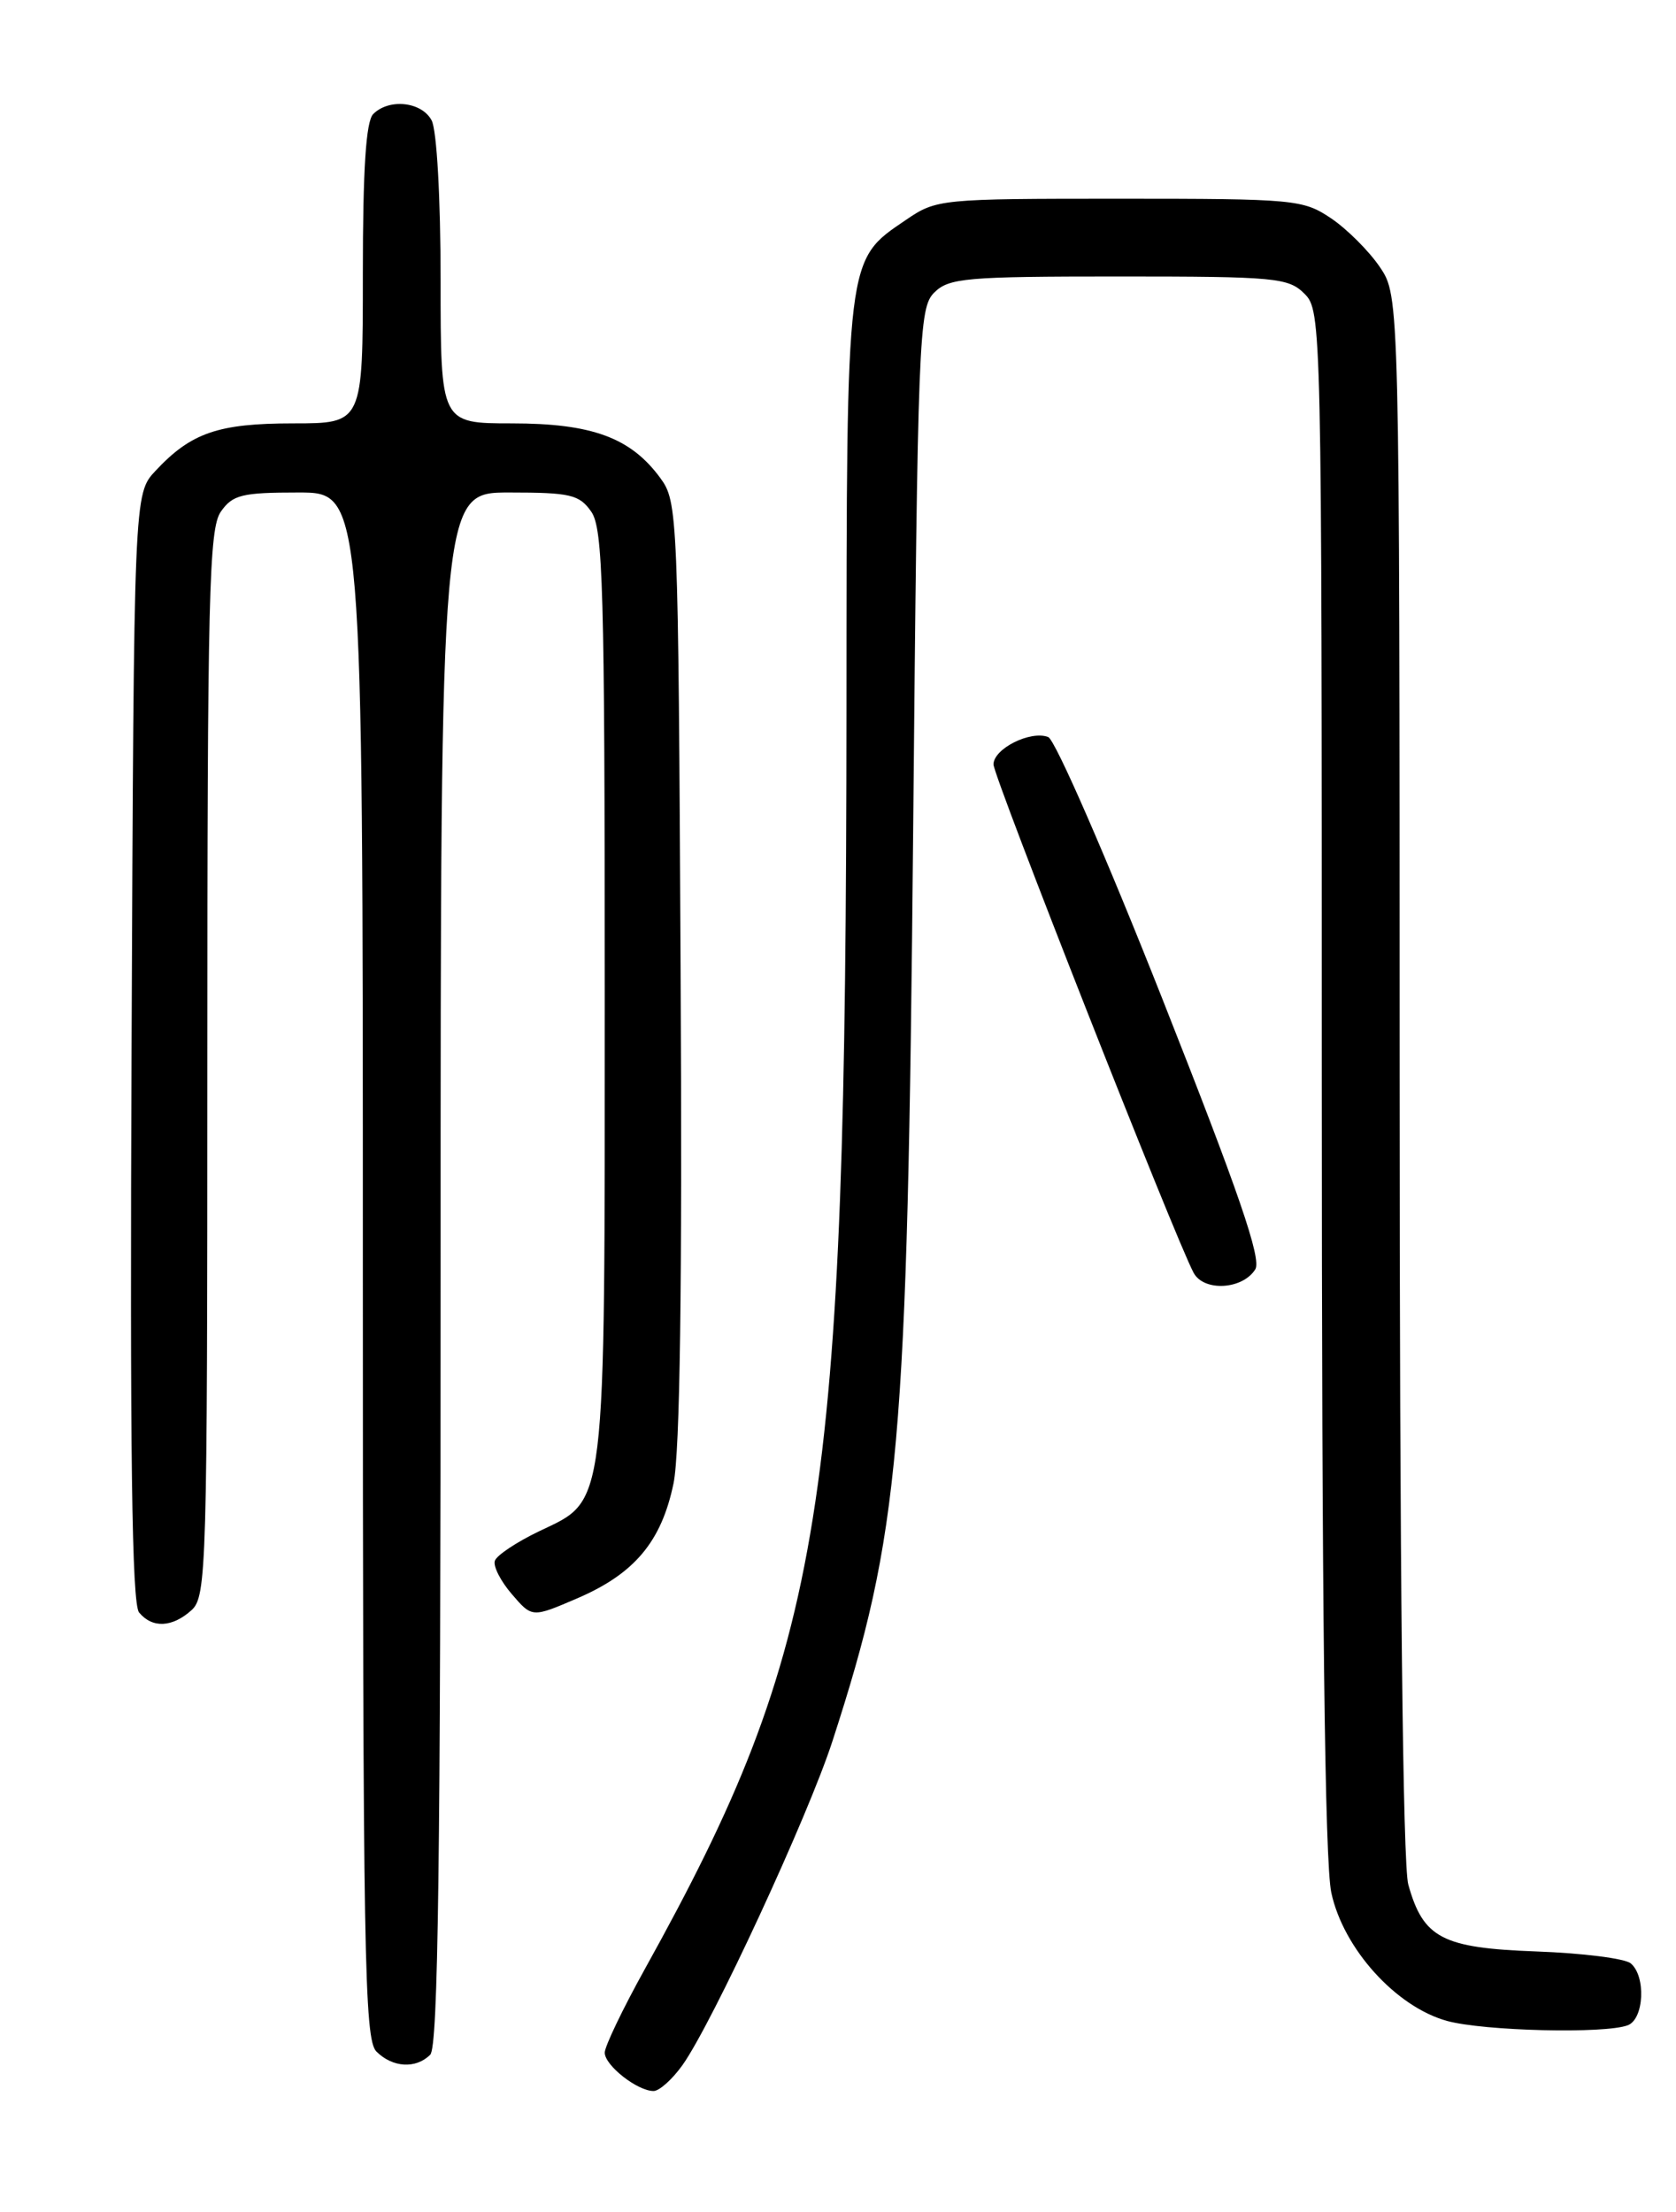 <?xml version="1.0" encoding="UTF-8" standalone="no"?>
<!DOCTYPE svg PUBLIC "-//W3C//DTD SVG 1.1//EN" "http://www.w3.org/Graphics/SVG/1.1/DTD/svg11.dtd" >
<svg xmlns="http://www.w3.org/2000/svg" xmlns:xlink="http://www.w3.org/1999/xlink" version="1.1" viewBox="0 0 194 256">
 <g >
 <path fill="currentColor"
d=" M 79.00 239.00 C 82.44 234.16 93.55 210.18 96.36 201.50 C 104.18 177.39 105.03 167.74 105.70 96.12 C 106.23 38.88 106.36 35.64 108.13 33.87 C 109.83 32.17 111.78 32.00 129.50 32.00 C 147.67 32.00 149.14 32.14 151.00 34.00 C 152.97 35.97 153.00 37.33 153.00 124.95 C 153.00 185.96 153.35 215.52 154.10 219.04 C 155.49 225.52 161.58 232.26 167.50 233.89 C 171.77 235.06 185.79 235.40 188.42 234.39 C 190.31 233.67 190.54 228.69 188.75 227.22 C 188.06 226.66 183.16 226.04 177.85 225.85 C 166.93 225.45 164.74 224.31 163.01 218.10 C 162.38 215.82 162.01 181.38 162.01 124.40 C 162.00 34.30 162.00 34.30 159.73 30.92 C 158.48 29.07 155.93 26.52 154.08 25.27 C 150.83 23.09 149.90 23.00 129.58 23.00 C 108.85 23.00 108.40 23.04 104.88 25.44 C 97.90 30.18 98.00 29.33 97.98 82.15 C 97.93 174.77 95.42 190.44 74.65 227.87 C 72.09 232.48 70.00 236.84 70.00 237.56 C 70.00 239.04 73.78 242.00 75.65 242.00 C 76.32 242.00 77.82 240.65 79.00 239.00 Z  M 49.80 237.80 C 50.72 236.88 51.00 215.31 51.00 146.80 C 51.00 57.00 51.00 57.00 58.94 57.00 C 66.02 57.00 67.06 57.24 68.44 59.22 C 69.80 61.17 70.00 68.12 70.00 114.75 C 70.00 175.56 70.26 173.46 62.38 177.23 C 59.78 178.48 57.48 180.01 57.28 180.64 C 57.07 181.27 57.96 183.01 59.25 184.50 C 61.59 187.23 61.59 187.23 66.82 184.98 C 73.45 182.13 76.56 178.42 77.96 171.69 C 78.71 168.07 78.98 148.98 78.78 112.25 C 78.51 59.33 78.45 58.08 76.43 55.32 C 73.00 50.65 68.53 49.00 59.25 49.00 C 51.00 49.00 51.00 49.00 51.00 32.43 C 51.00 22.93 50.56 15.04 49.96 13.93 C 48.81 11.77 45.04 11.36 43.20 13.20 C 42.36 14.04 42.00 19.58 42.00 31.70 C 42.00 49.00 42.00 49.00 33.95 49.00 C 25.25 49.00 22.12 50.08 18.00 54.49 C 15.50 57.16 15.50 57.16 15.23 121.20 C 15.03 168.16 15.26 185.61 16.10 186.62 C 17.63 188.47 19.94 188.36 22.17 186.35 C 23.91 184.78 24.00 181.50 24.00 123.07 C 24.00 68.91 24.19 61.18 25.56 59.22 C 26.93 57.26 28.00 57.00 34.56 57.00 C 42.00 57.00 42.00 57.00 42.00 146.43 C 42.00 226.39 42.17 236.02 43.57 237.43 C 45.44 239.30 48.14 239.46 49.80 237.80 Z  M 145.30 146.91 C 146.05 145.71 143.39 137.98 134.54 115.59 C 128.08 99.24 122.14 85.61 121.33 85.30 C 119.28 84.51 115.00 86.65 115.00 88.47 C 115.00 89.89 136.04 143.35 138.16 147.30 C 139.34 149.51 143.82 149.26 145.30 146.91 Z "/>
</g>
</svg>